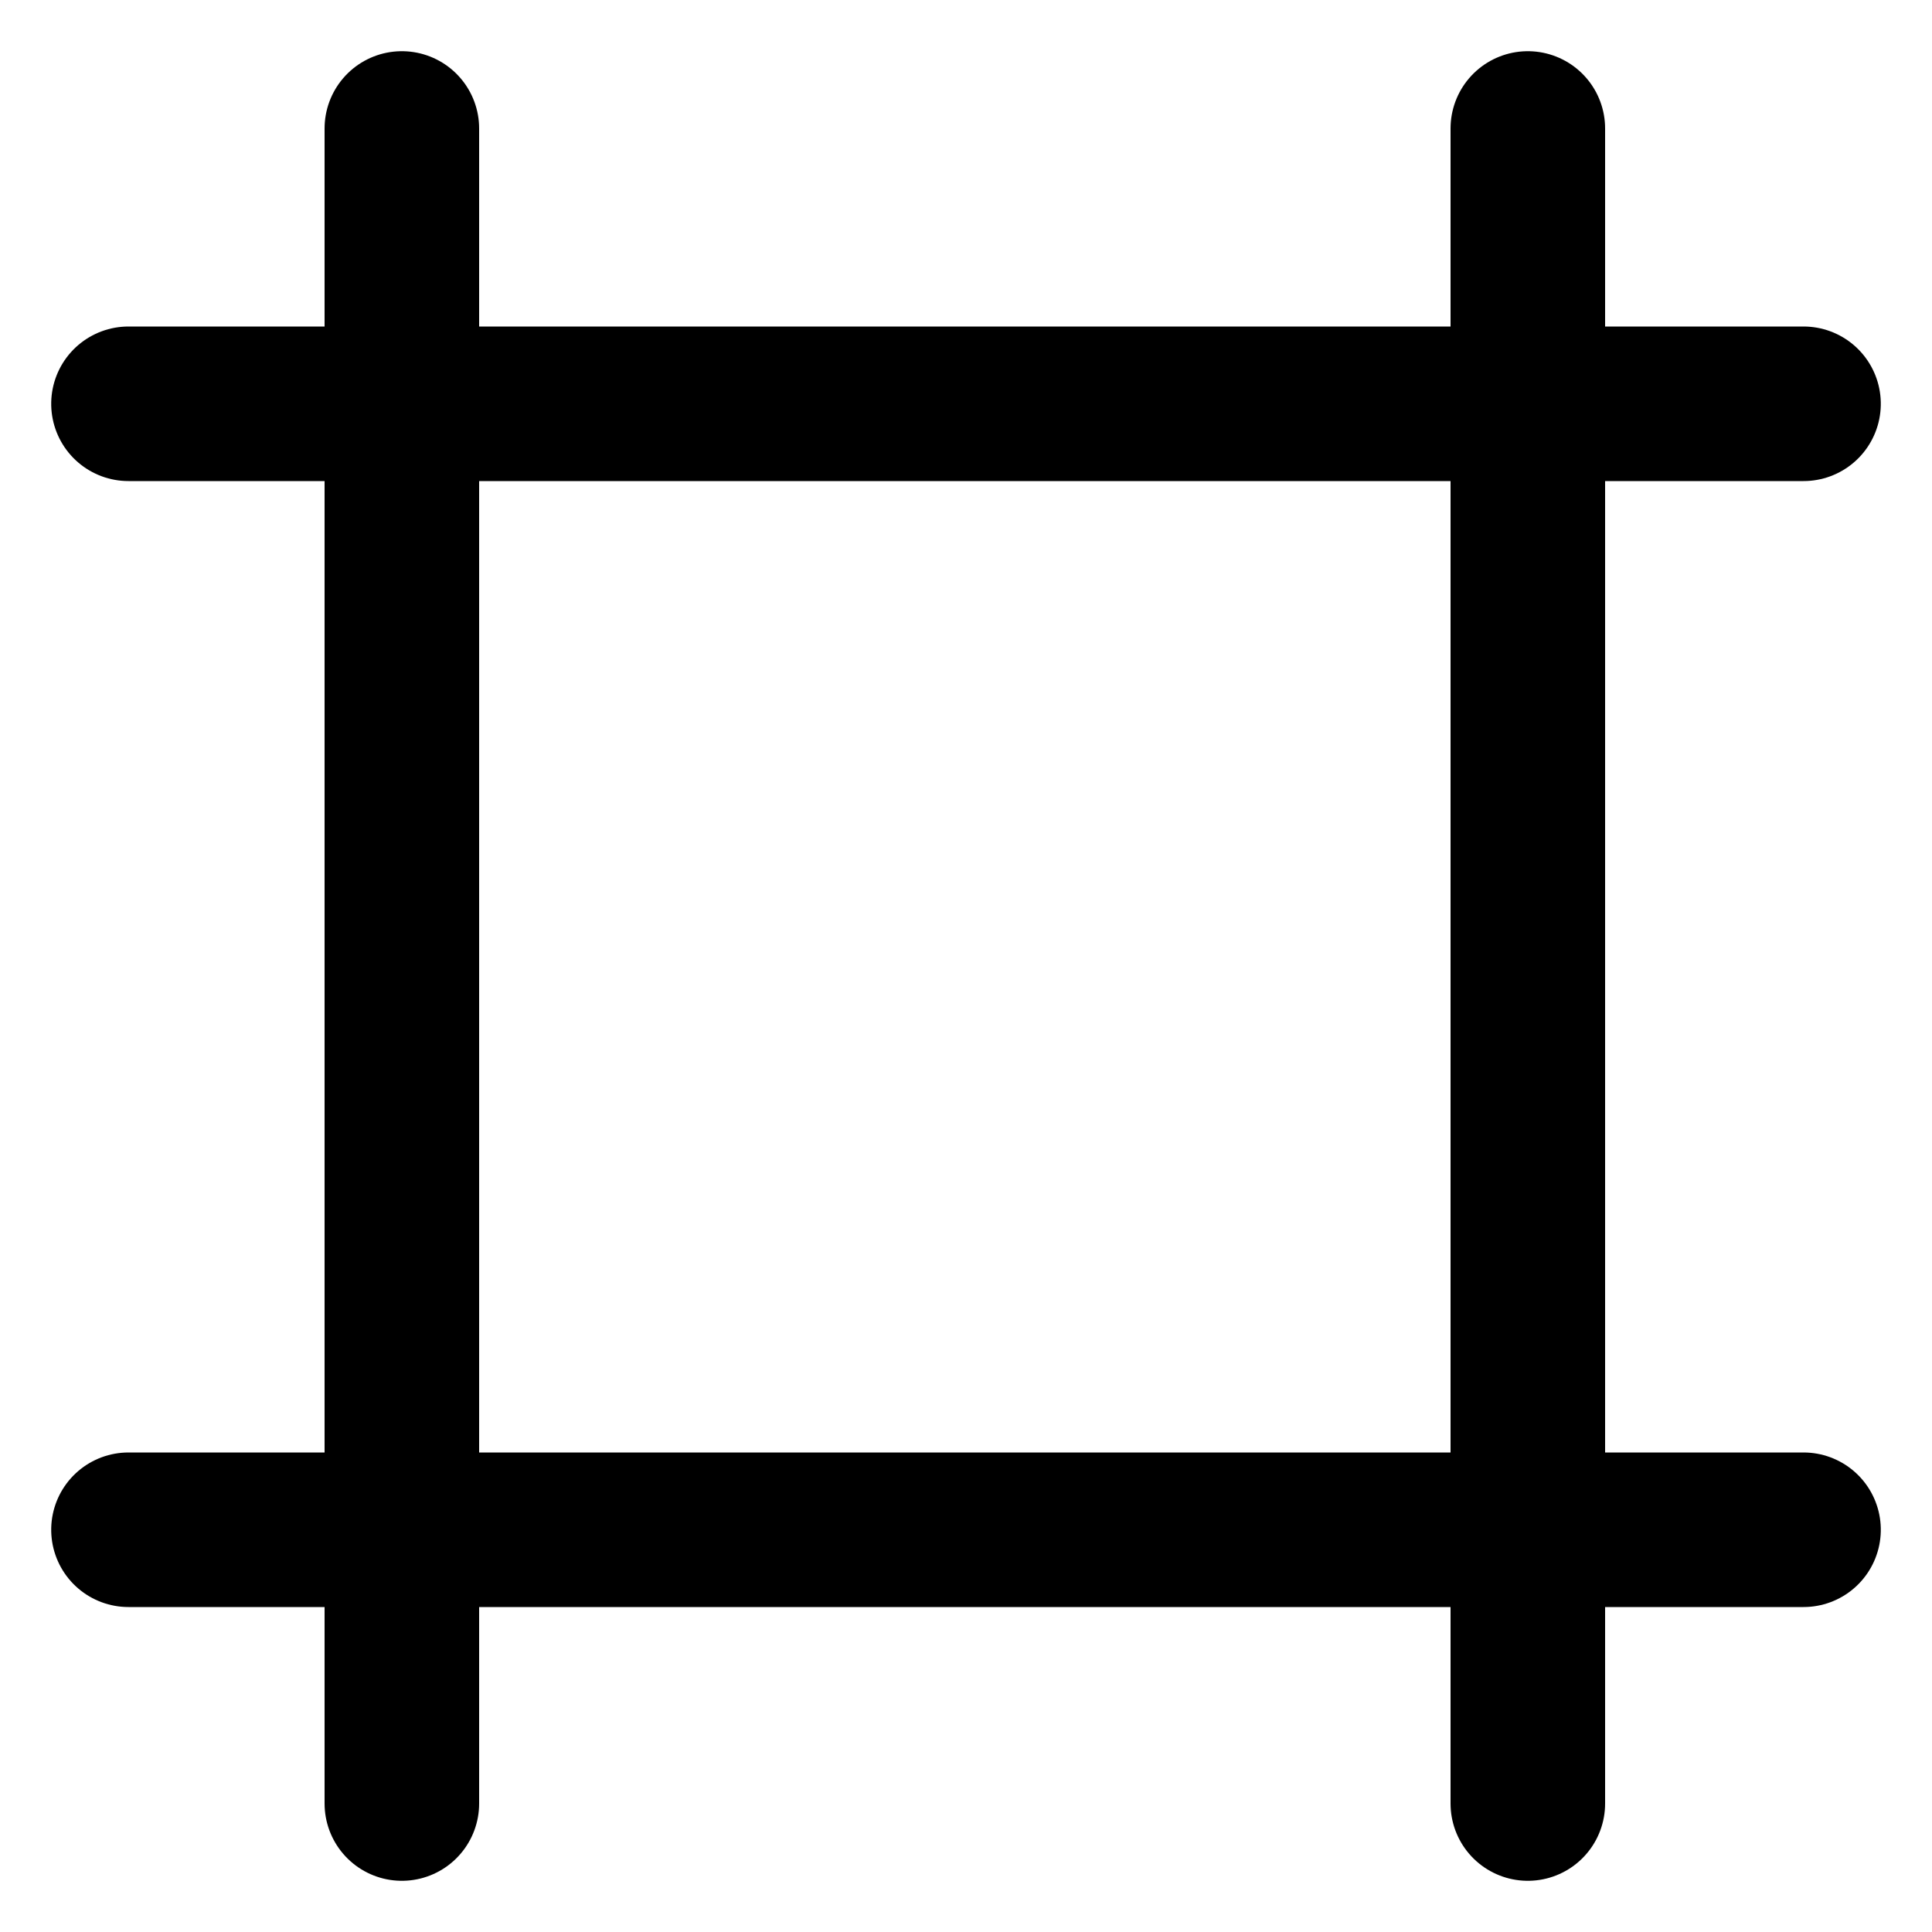 <svg version="1.1" viewBox="0 0 10 10" xml:space="preserve" xmlns="http://www.w3.org/2000/svg"><g transform="translate(.048 -.006)" fill="none" stroke="#000" stroke-linecap="round" stroke-linejoin="round" stroke-width=".8"><path d="m2.032 0.671v8.67"/><path d="m7.86 0.671v8.67"/></g><g transform="rotate(-90 4.972 4.978)" fill="none" stroke="#000" stroke-linecap="round" stroke-linejoin="round" stroke-width=".8"><path d="m2.032 0.671v8.67"/><path d="m7.86 0.671v8.67"/></g></svg>
